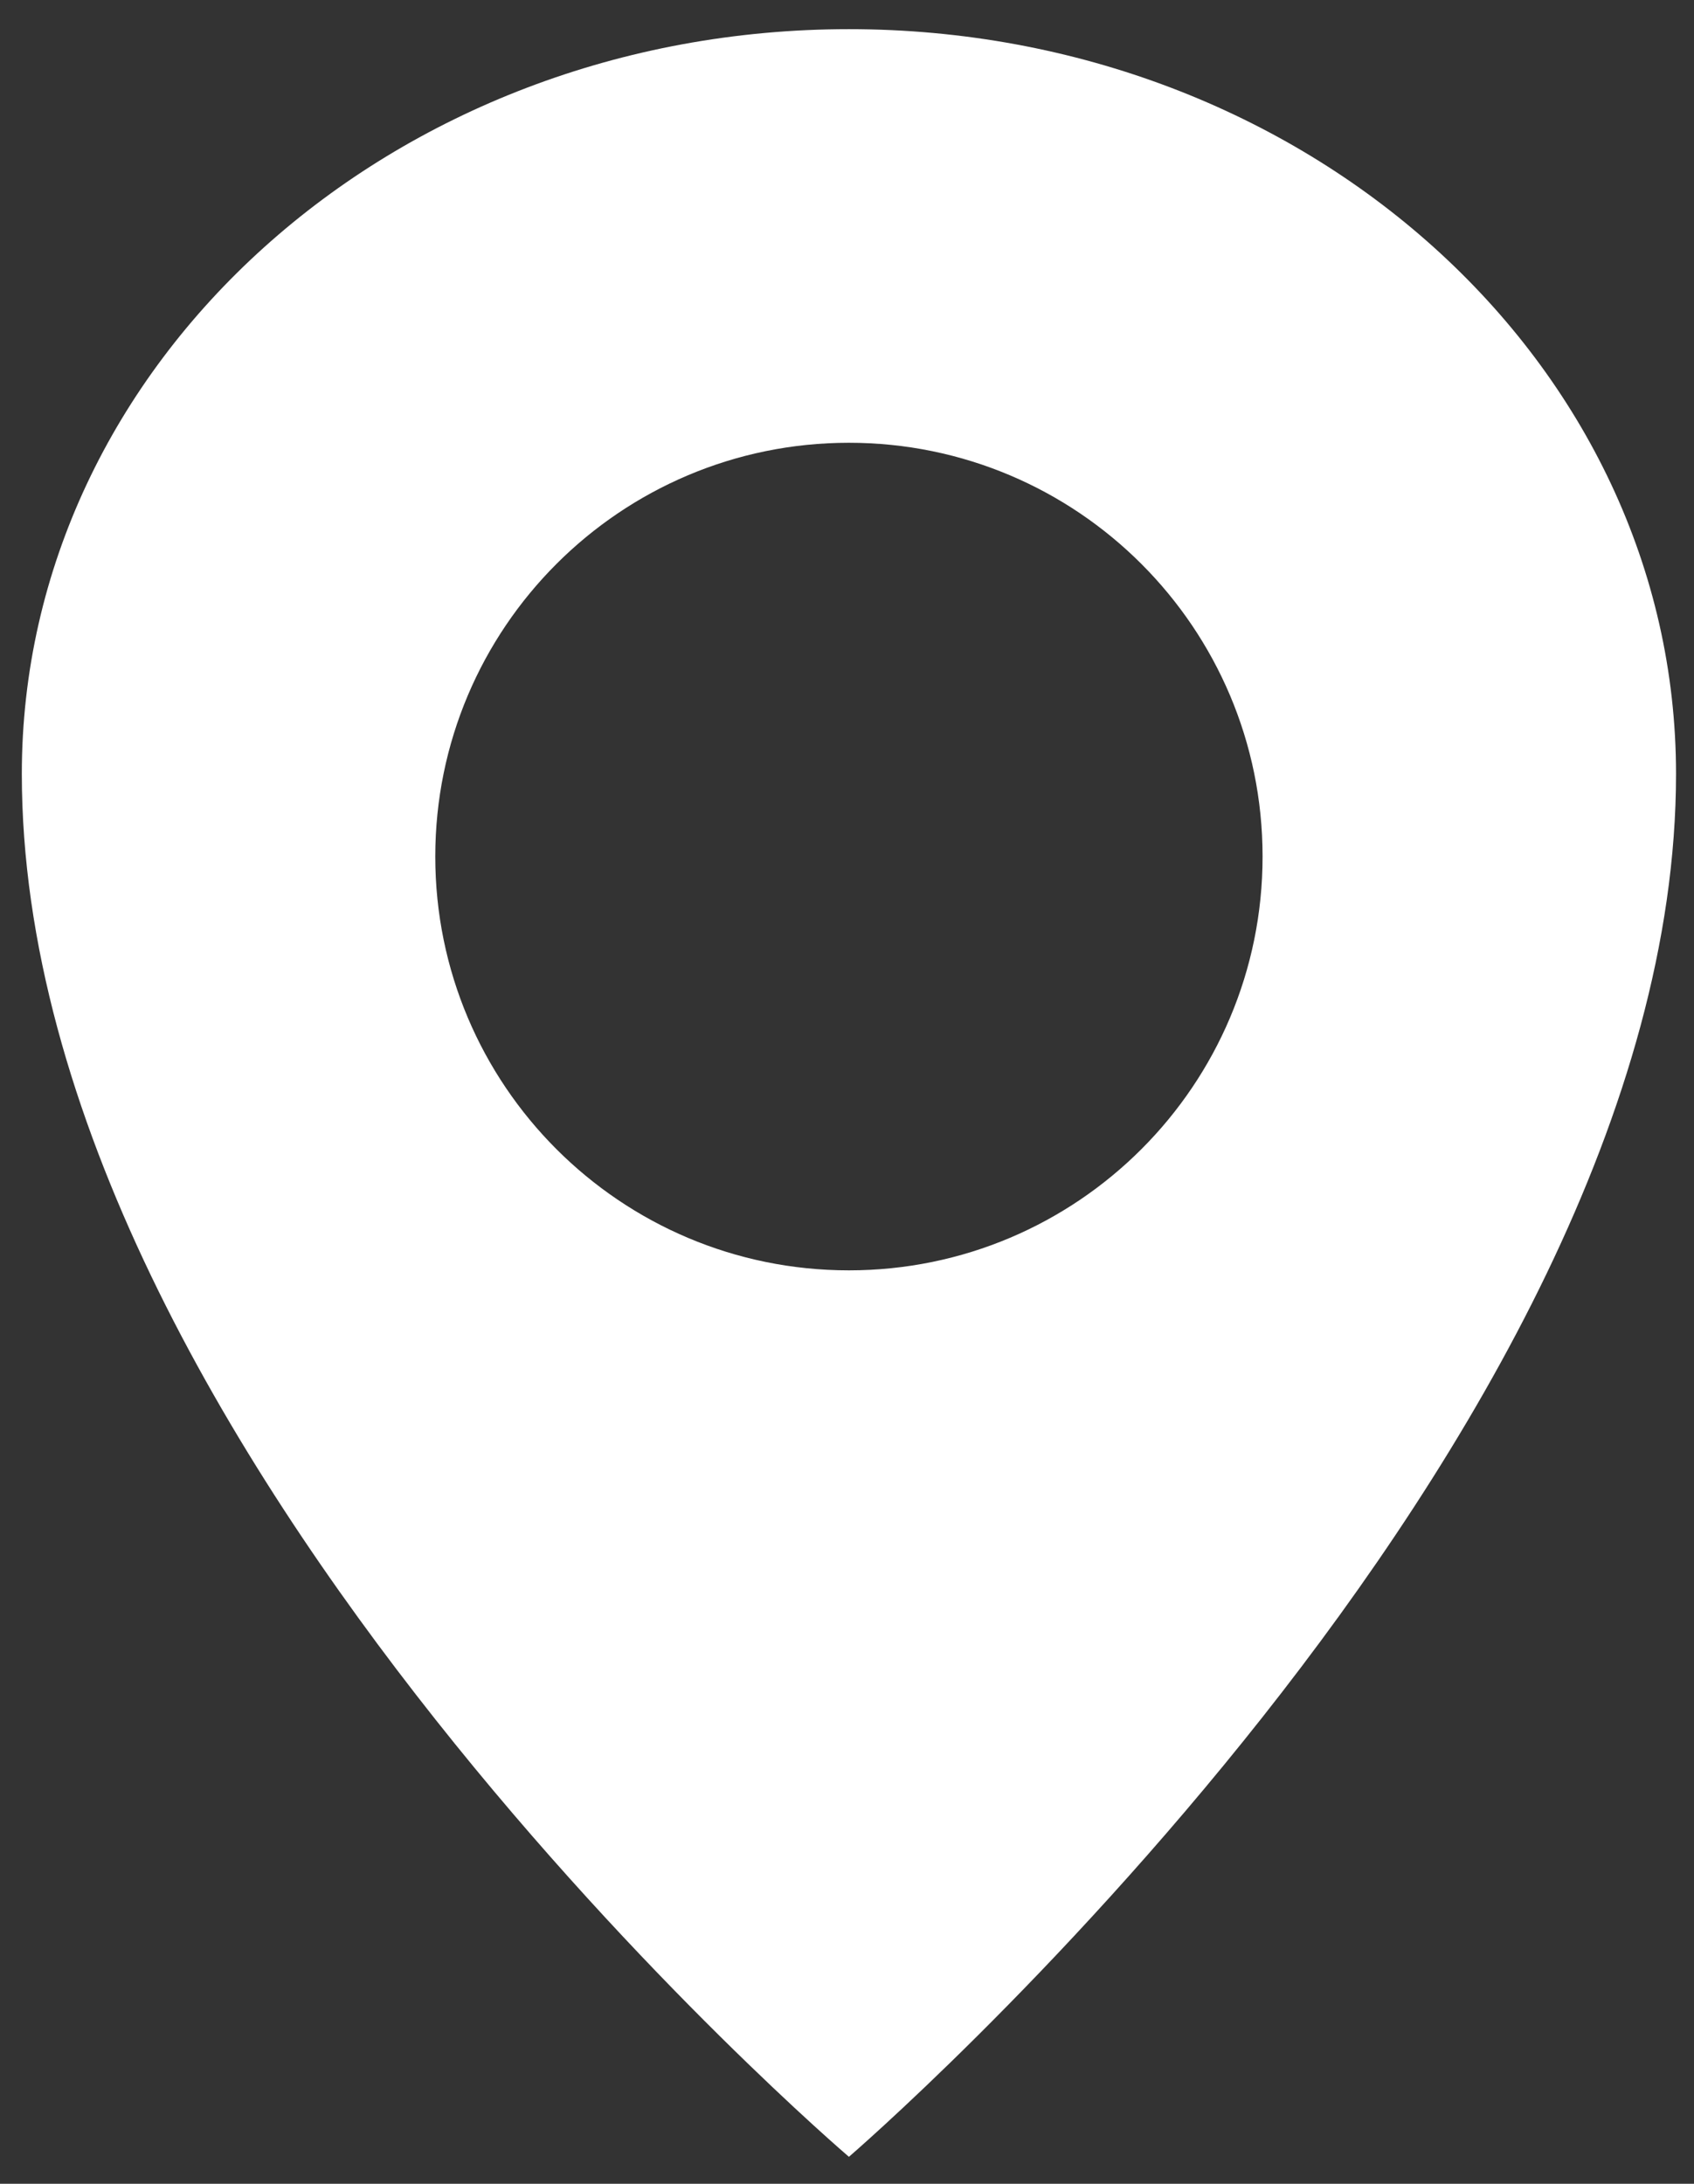 <?xml version="1.0" encoding="utf-8"?>
<!-- Generator: Adobe Illustrator 26.2.1, SVG Export Plug-In . SVG Version: 6.00 Build 0)  -->
<svg version="1.1" id="Layer_1" xmlns="http://www.w3.org/2000/svg" xmlns:xlink="http://www.w3.org/1999/xlink" x="0px" y="0px"
	 viewBox="0 0 92.39 119.06" style="enable-background:new 0 0 92.39 119.06;" xml:space="preserve">
<rect x="0" y="0" width="92.39" height="119.06" fill="#333333" stroke="none"/>
<style type="text/css">
	.st0{fill-rule:evenodd;clip-rule:evenodd;}
</style>
<desc>Created with Sketch.</desc>
<path fill="#FFFFFF" class="st0" d="M46.3,1.59c-24.91,0-45.11,18.18-45.11,40.6c0,36.94,45.11,75.4,45.11,75.4s45.11-38.79,45.11-75.4
	C91.41,19.77,71.22,1.59,46.3,1.59z M46.3,69.26c-12.46,0-22.56-10.1-22.56-22.56s10.1-22.56,22.56-22.56s22.56,10.1,22.56,22.56
	S58.76,69.26,46.3,69.26z"/>
</svg>
